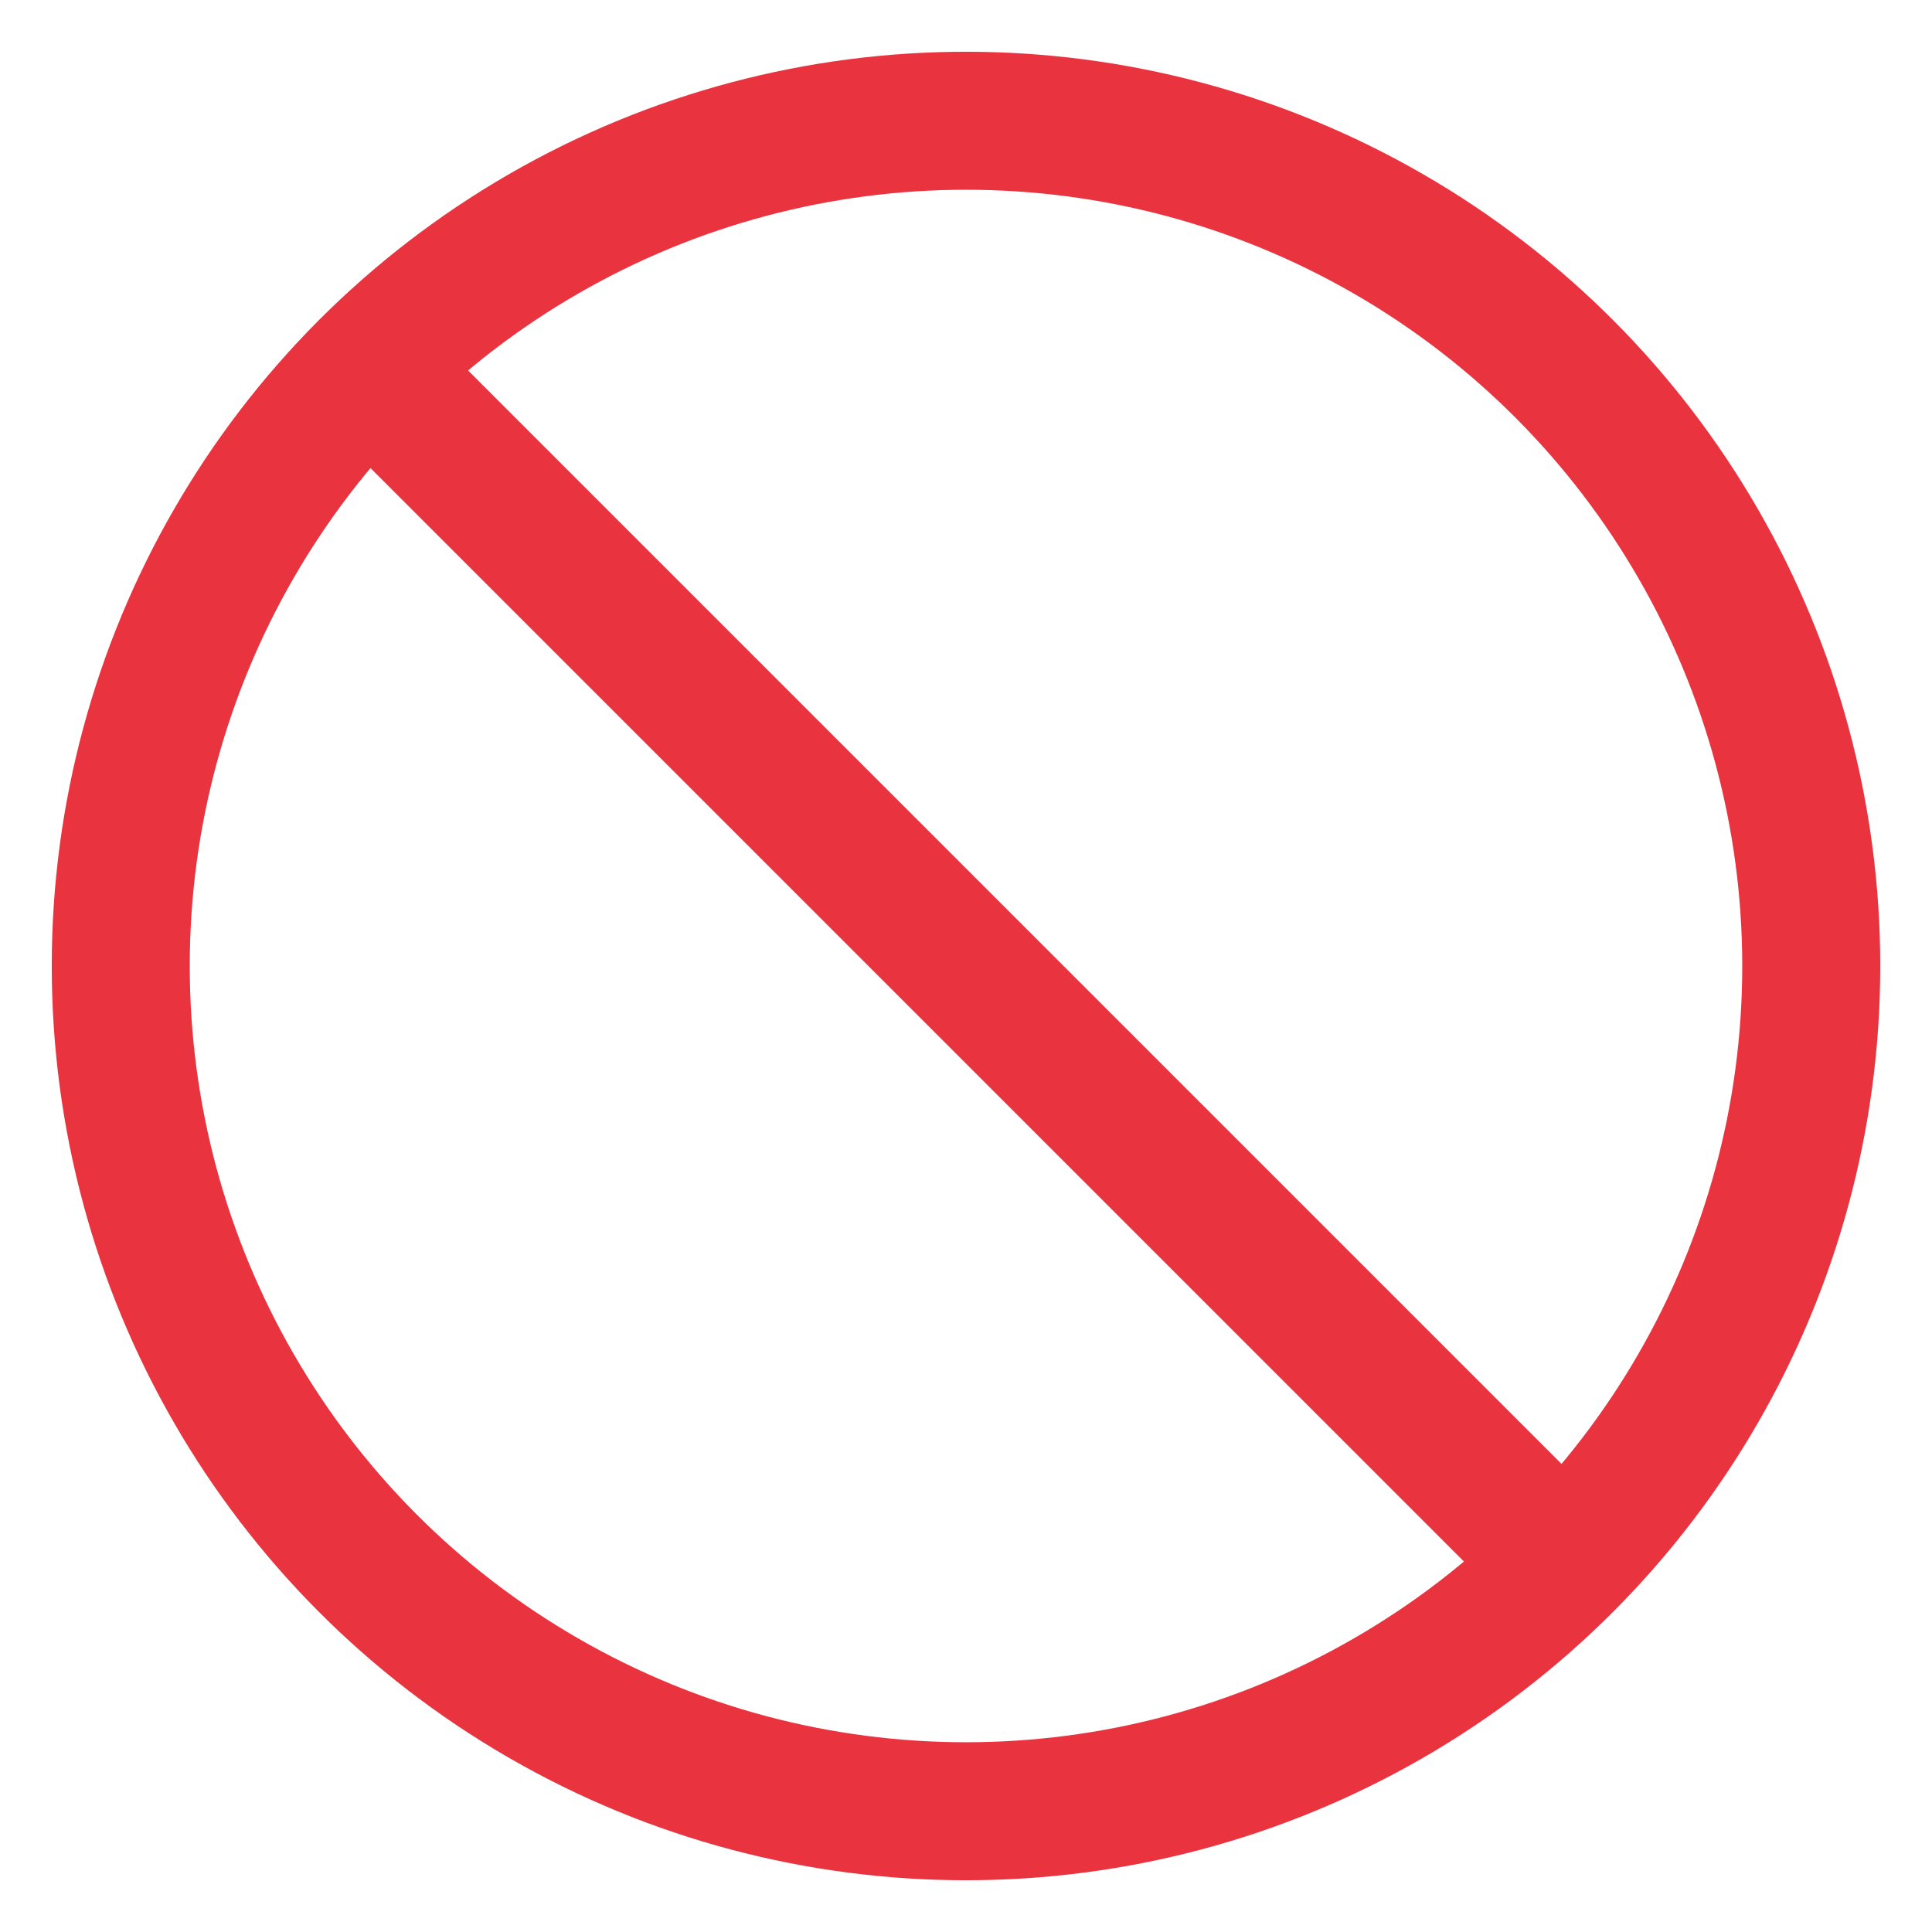 <svg width="28" height="28" viewBox="0 0 28 28" fill="none" xmlns="http://www.w3.org/2000/svg">
<circle cx="14" cy="14" r="12.25" stroke="#E93440" stroke-width="2" stroke-linecap="round" stroke-linejoin="round"/>
<path d="M22.662 22.662C16.363 16.363 5.338 5.338 5.338 5.338" stroke="#E93440" stroke-width="2"/>
</svg>

